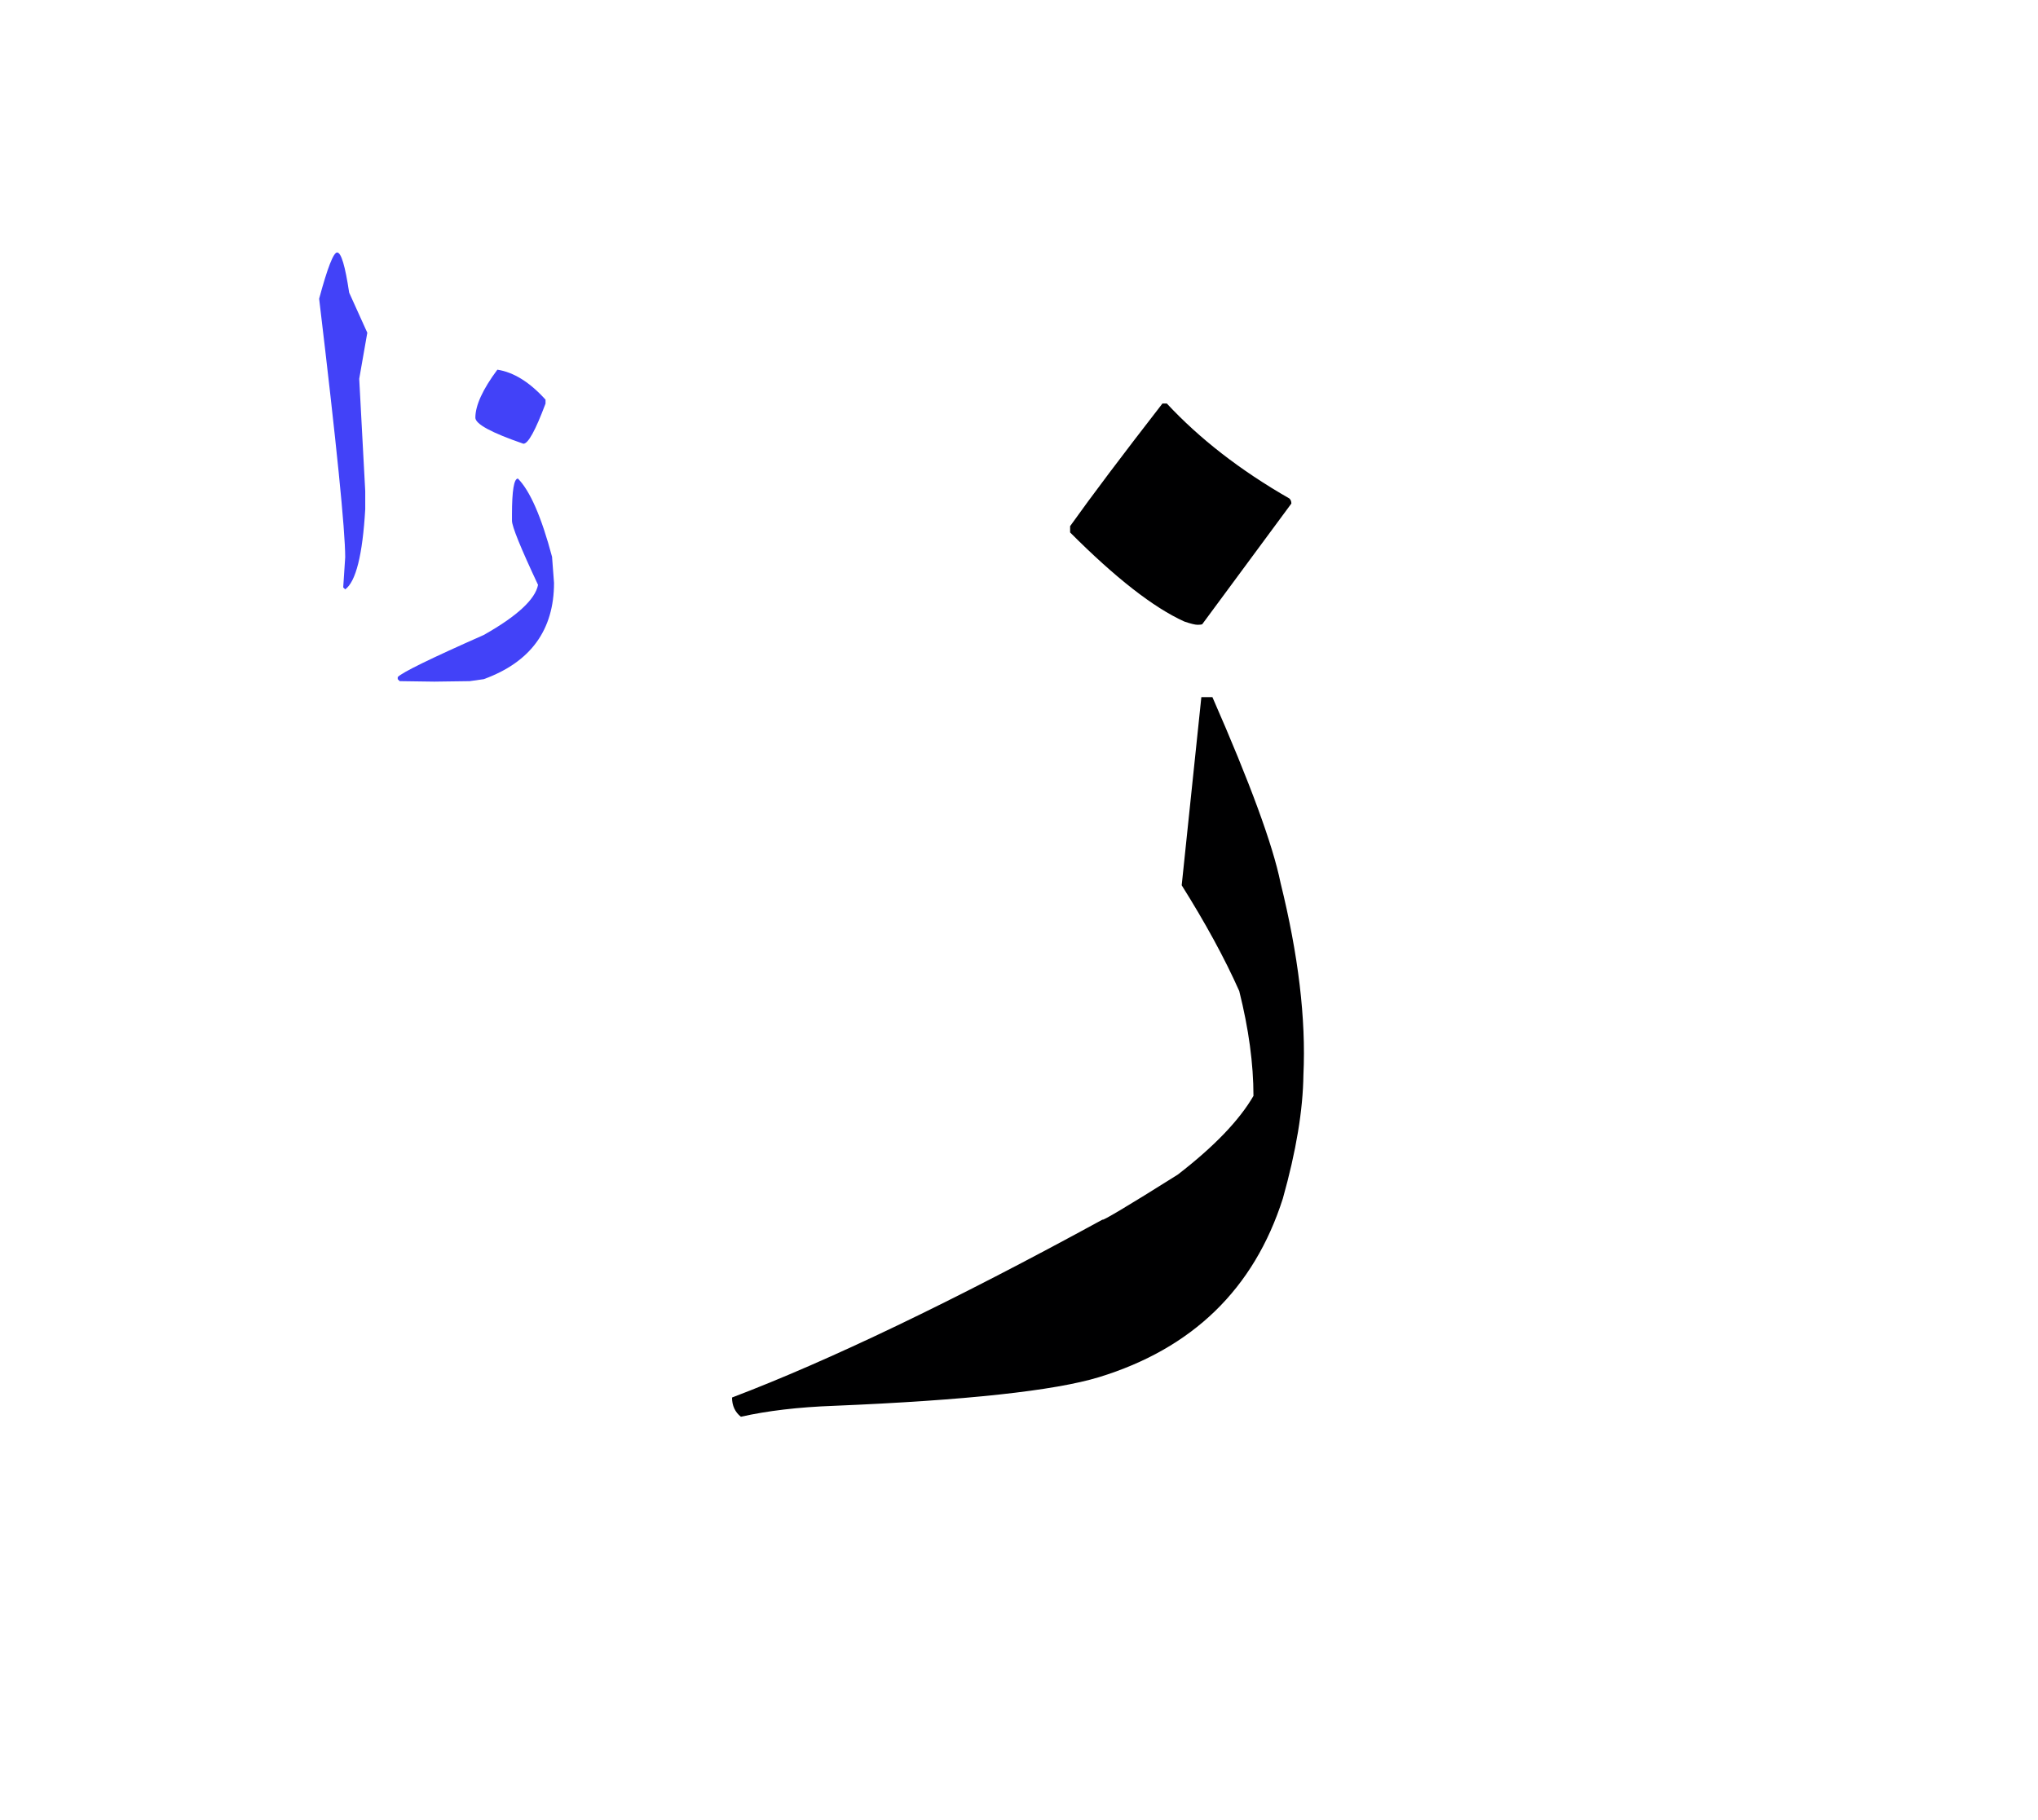 <svg id="vector" xmlns="http://www.w3.org/2000/svg" width="75" height="67" viewBox="0 0 84 75"><path fill="#4242F8" d="M13.895,10.387c0.167,0 0.333,0.558 0.496,1.656l0.748,1.654l-0.333,1.899l0.248,4.633v0.74c-0.11,1.892 -0.387,2.99 -0.826,3.308l-0.082,-0.082l0.082,-1.24c0,-1.114 -0.358,-4.67 -1.074,-10.66C13.496,11.025 13.745,10.387 13.895,10.387L13.895,10.387zM21.347,19.709c0.496,0.501 0.967,1.57 1.407,3.226l0.081,1.074c0,1.943 -0.964,3.266 -2.895,3.969l-0.578,0.082l-1.465,0.02l-1.423,-0.02l-0.081,-0.082v-0.085c0.175,-0.191 1.359,-0.769 3.547,-1.737c1.382,-0.78 2.122,-1.472 2.236,-2.065c-0.716,-1.525 -1.074,-2.408 -1.074,-2.644v-0.248C21.102,20.21 21.184,19.709 21.347,19.709L21.347,19.709zM20.5,15.22c0.676,0.104 1.339,0.52 1.985,1.236v0.162c-0.415,1.106 -0.715,1.655 -0.911,1.655c-1.322,-0.455 -1.981,-0.813 -1.981,-1.074C19.593,16.691 19.898,16.028 20.5,15.22z" id="path_0"/><path fill="#000001" d="M34.377,57.934c-1.481,0.053 -2.762,0.208 -3.839,0.451c-0.241,-0.188 -0.366,-0.46 -0.366,-0.793c3.994,-1.518 9.094,-3.961 15.276,-7.337c-0.057,0.089 0.984,-0.521 3.096,-1.852c1.496,-1.155 2.534,-2.236 3.12,-3.245c0,-1.317 -0.195,-2.762 -0.586,-4.323c-0.61,-1.371 -1.407,-2.823 -2.372,-4.36l0.81,-7.756h0.456c1.55,3.534 2.489,6.089 2.807,7.65c0.735,2.977 1.054,5.612 0.944,7.923c-0.018,1.443 -0.298,3.14 -0.848,5.097c-1.191,3.729 -3.725,6.183 -7.581,7.365C43.465,57.311 39.819,57.709 34.377,57.934L34.377,57.934zM44.107,21.93v-0.26c0.881,-1.237 2.146,-2.916 3.806,-5.056h0.179c1.343,1.444 3.023,2.754 5.052,3.916c0.057,0.054 0.082,0.119 0.082,0.209l-3.673,4.974c-0.037,0.016 -0.098,0.024 -0.188,0.024c-0.108,0 -0.287,-0.045 -0.552,-0.135C47.539,25.025 45.97,23.797 44.107,21.93z" id="path_1"/></svg>